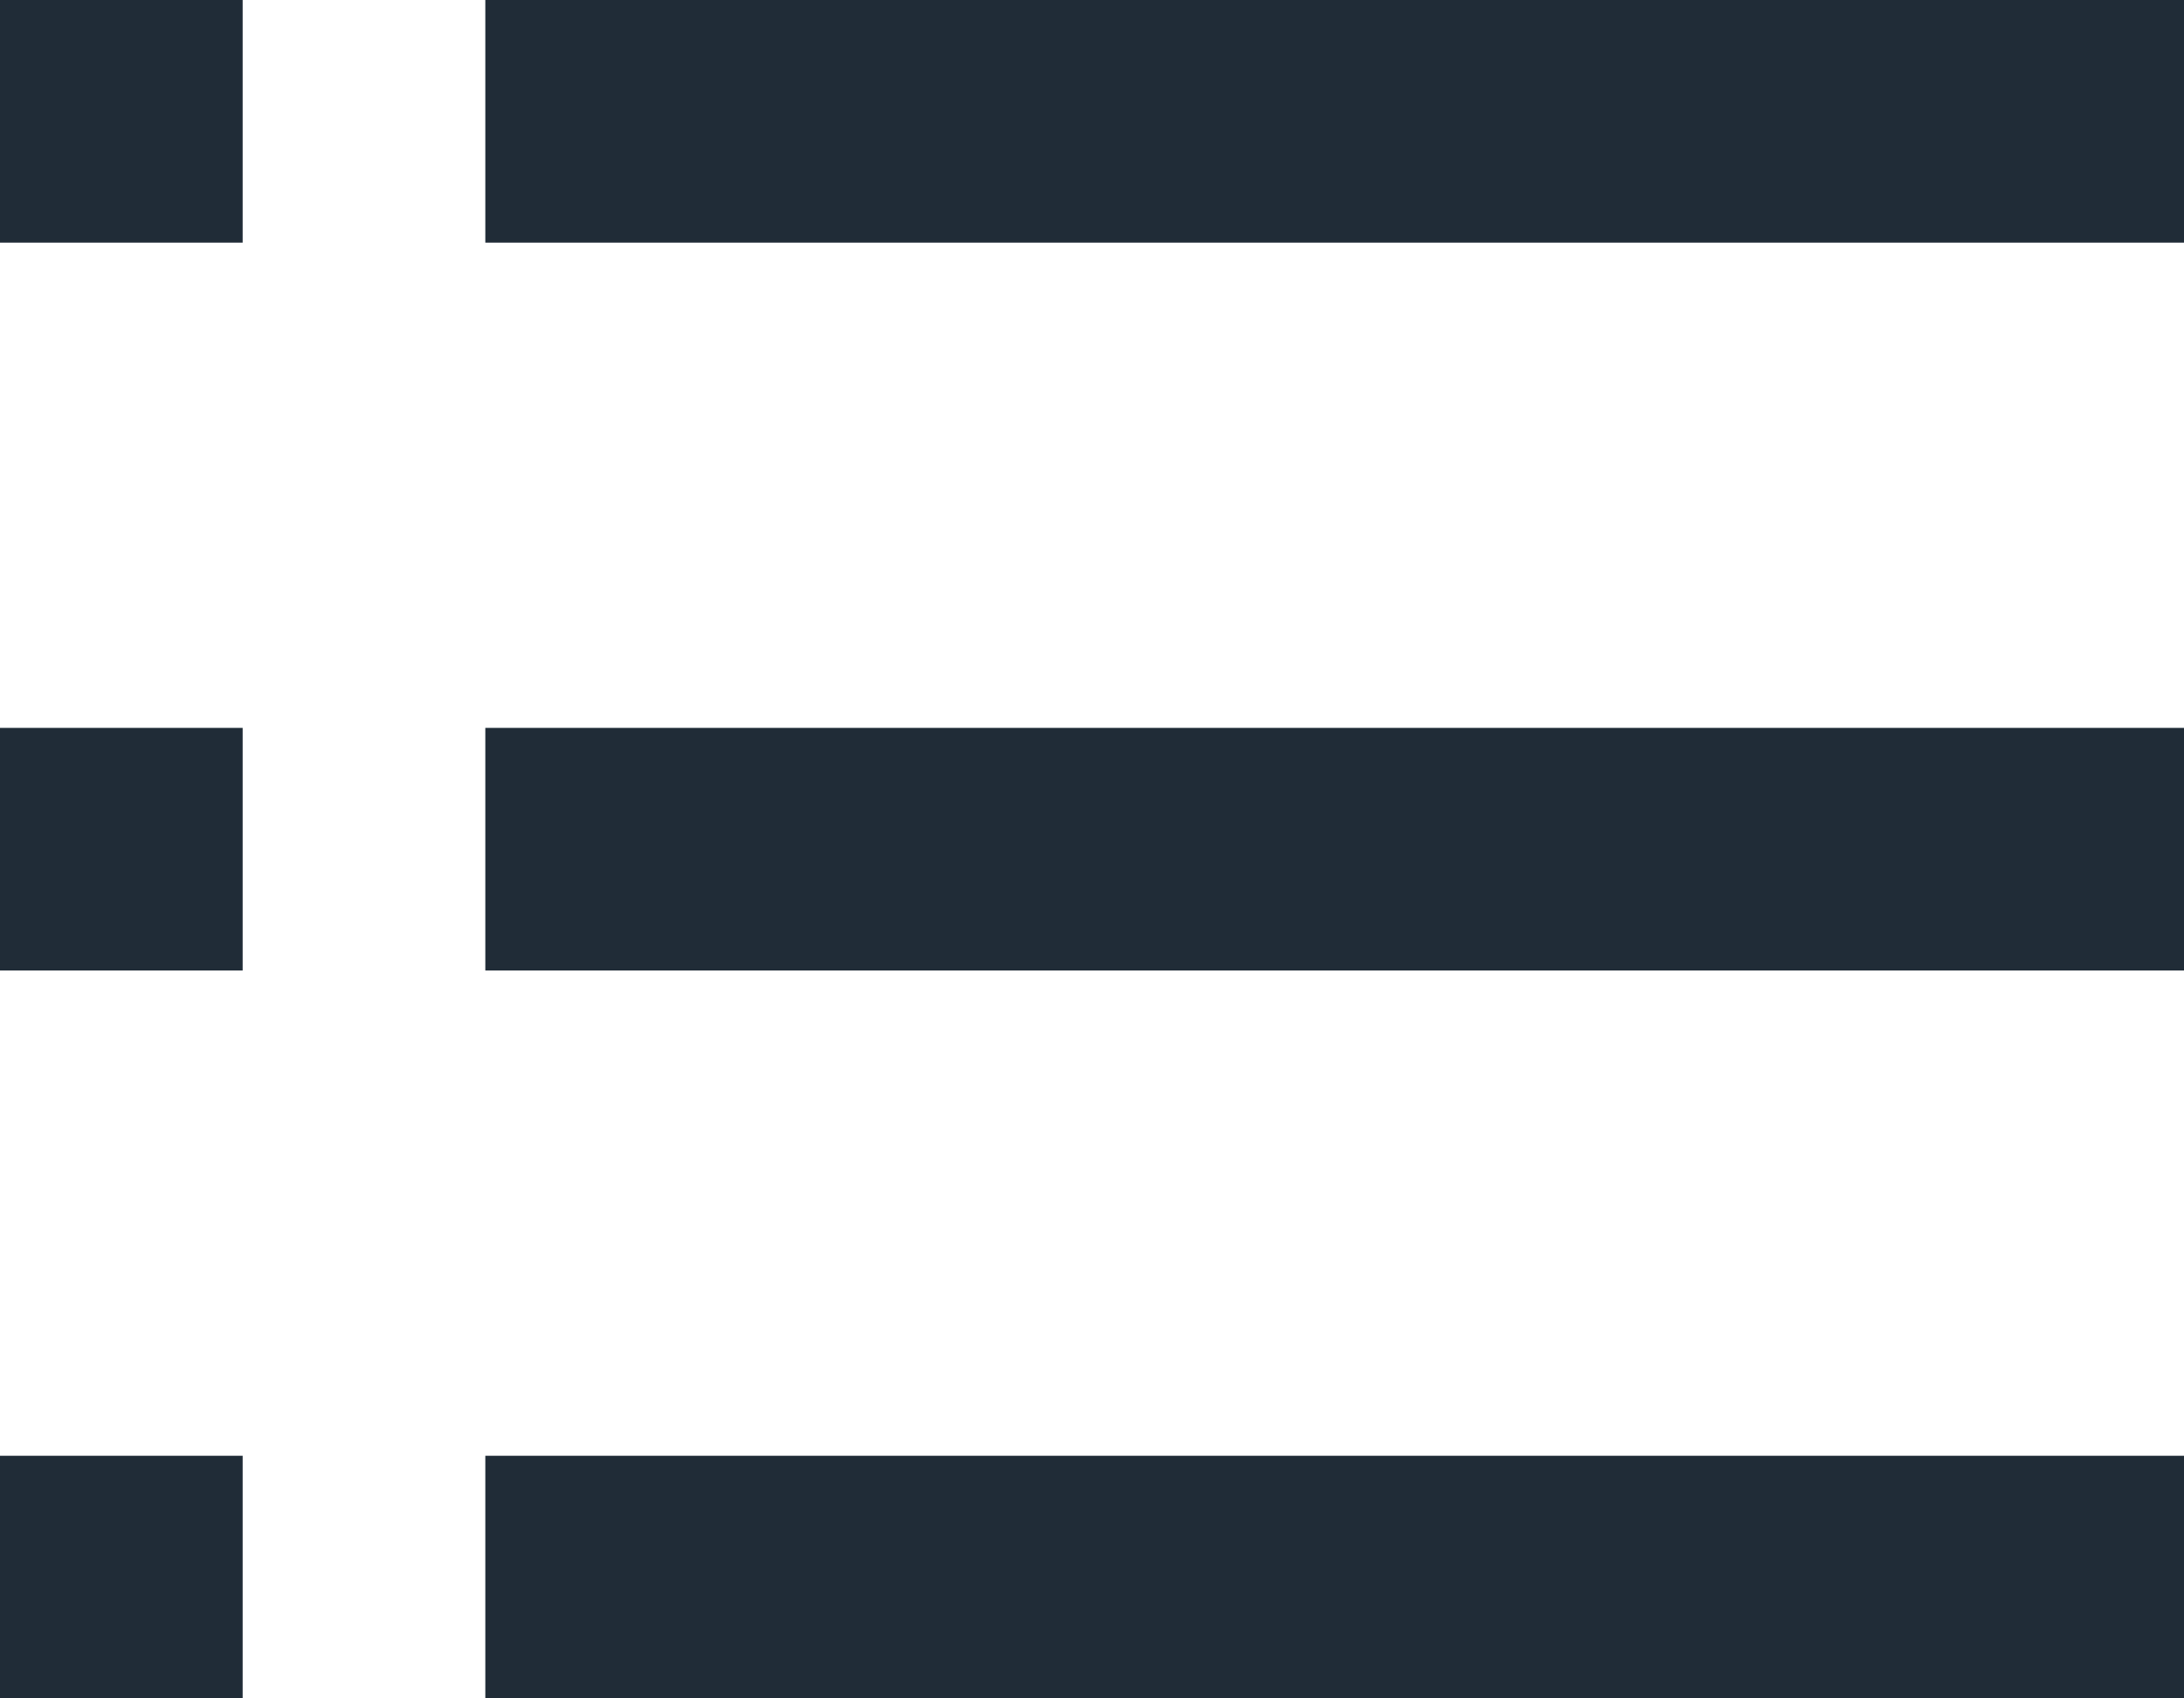 <?xml version="1.0" encoding="utf-8"?>
<!-- Generator: Adobe Illustrator 17.0.0, SVG Export Plug-In . SVG Version: 6.00 Build 0)  -->
<!DOCTYPE svg PUBLIC "-//W3C//DTD SVG 1.1//EN" "http://www.w3.org/Graphics/SVG/1.1/DTD/svg11.dtd">
<svg version="1.1" id="图层_1" xmlns="http://www.w3.org/2000/svg" xmlns:xlink="http://www.w3.org/1999/xlink" x="0px" y="0px"
	 width="18px" height="14px" viewBox="0 0 18 14" enable-background="new 0 0 18 14" xml:space="preserve">
<g>
	<path fill="#202c37" fill-rule="evenodd" clip-rule="evenodd" d="M0,0h2v2H0V0z"/>
	<path fill="#202c37" fill-rule="evenodd" clip-rule="evenodd" d="M4,0h14v2H4V0z"/>   <!--#E3E5E7-->
	<path fill="#202c37" fill-rule="evenodd" clip-rule="evenodd" d="M0,6h2v2H0V6z"/>
	<path fill="#202c37" fill-rule="evenodd" clip-rule="evenodd" d="M4,6h14v2H4V6z"/>
	<path fill="#202c37" fill-rule="evenodd" clip-rule="evenodd" d="M0,12h2v2H0V12z"/>
	<path fill="#202c37" fill-rule="evenodd" clip-rule="evenodd" d="M4,12h14v2H4V12z"/>
</g>
</svg>
